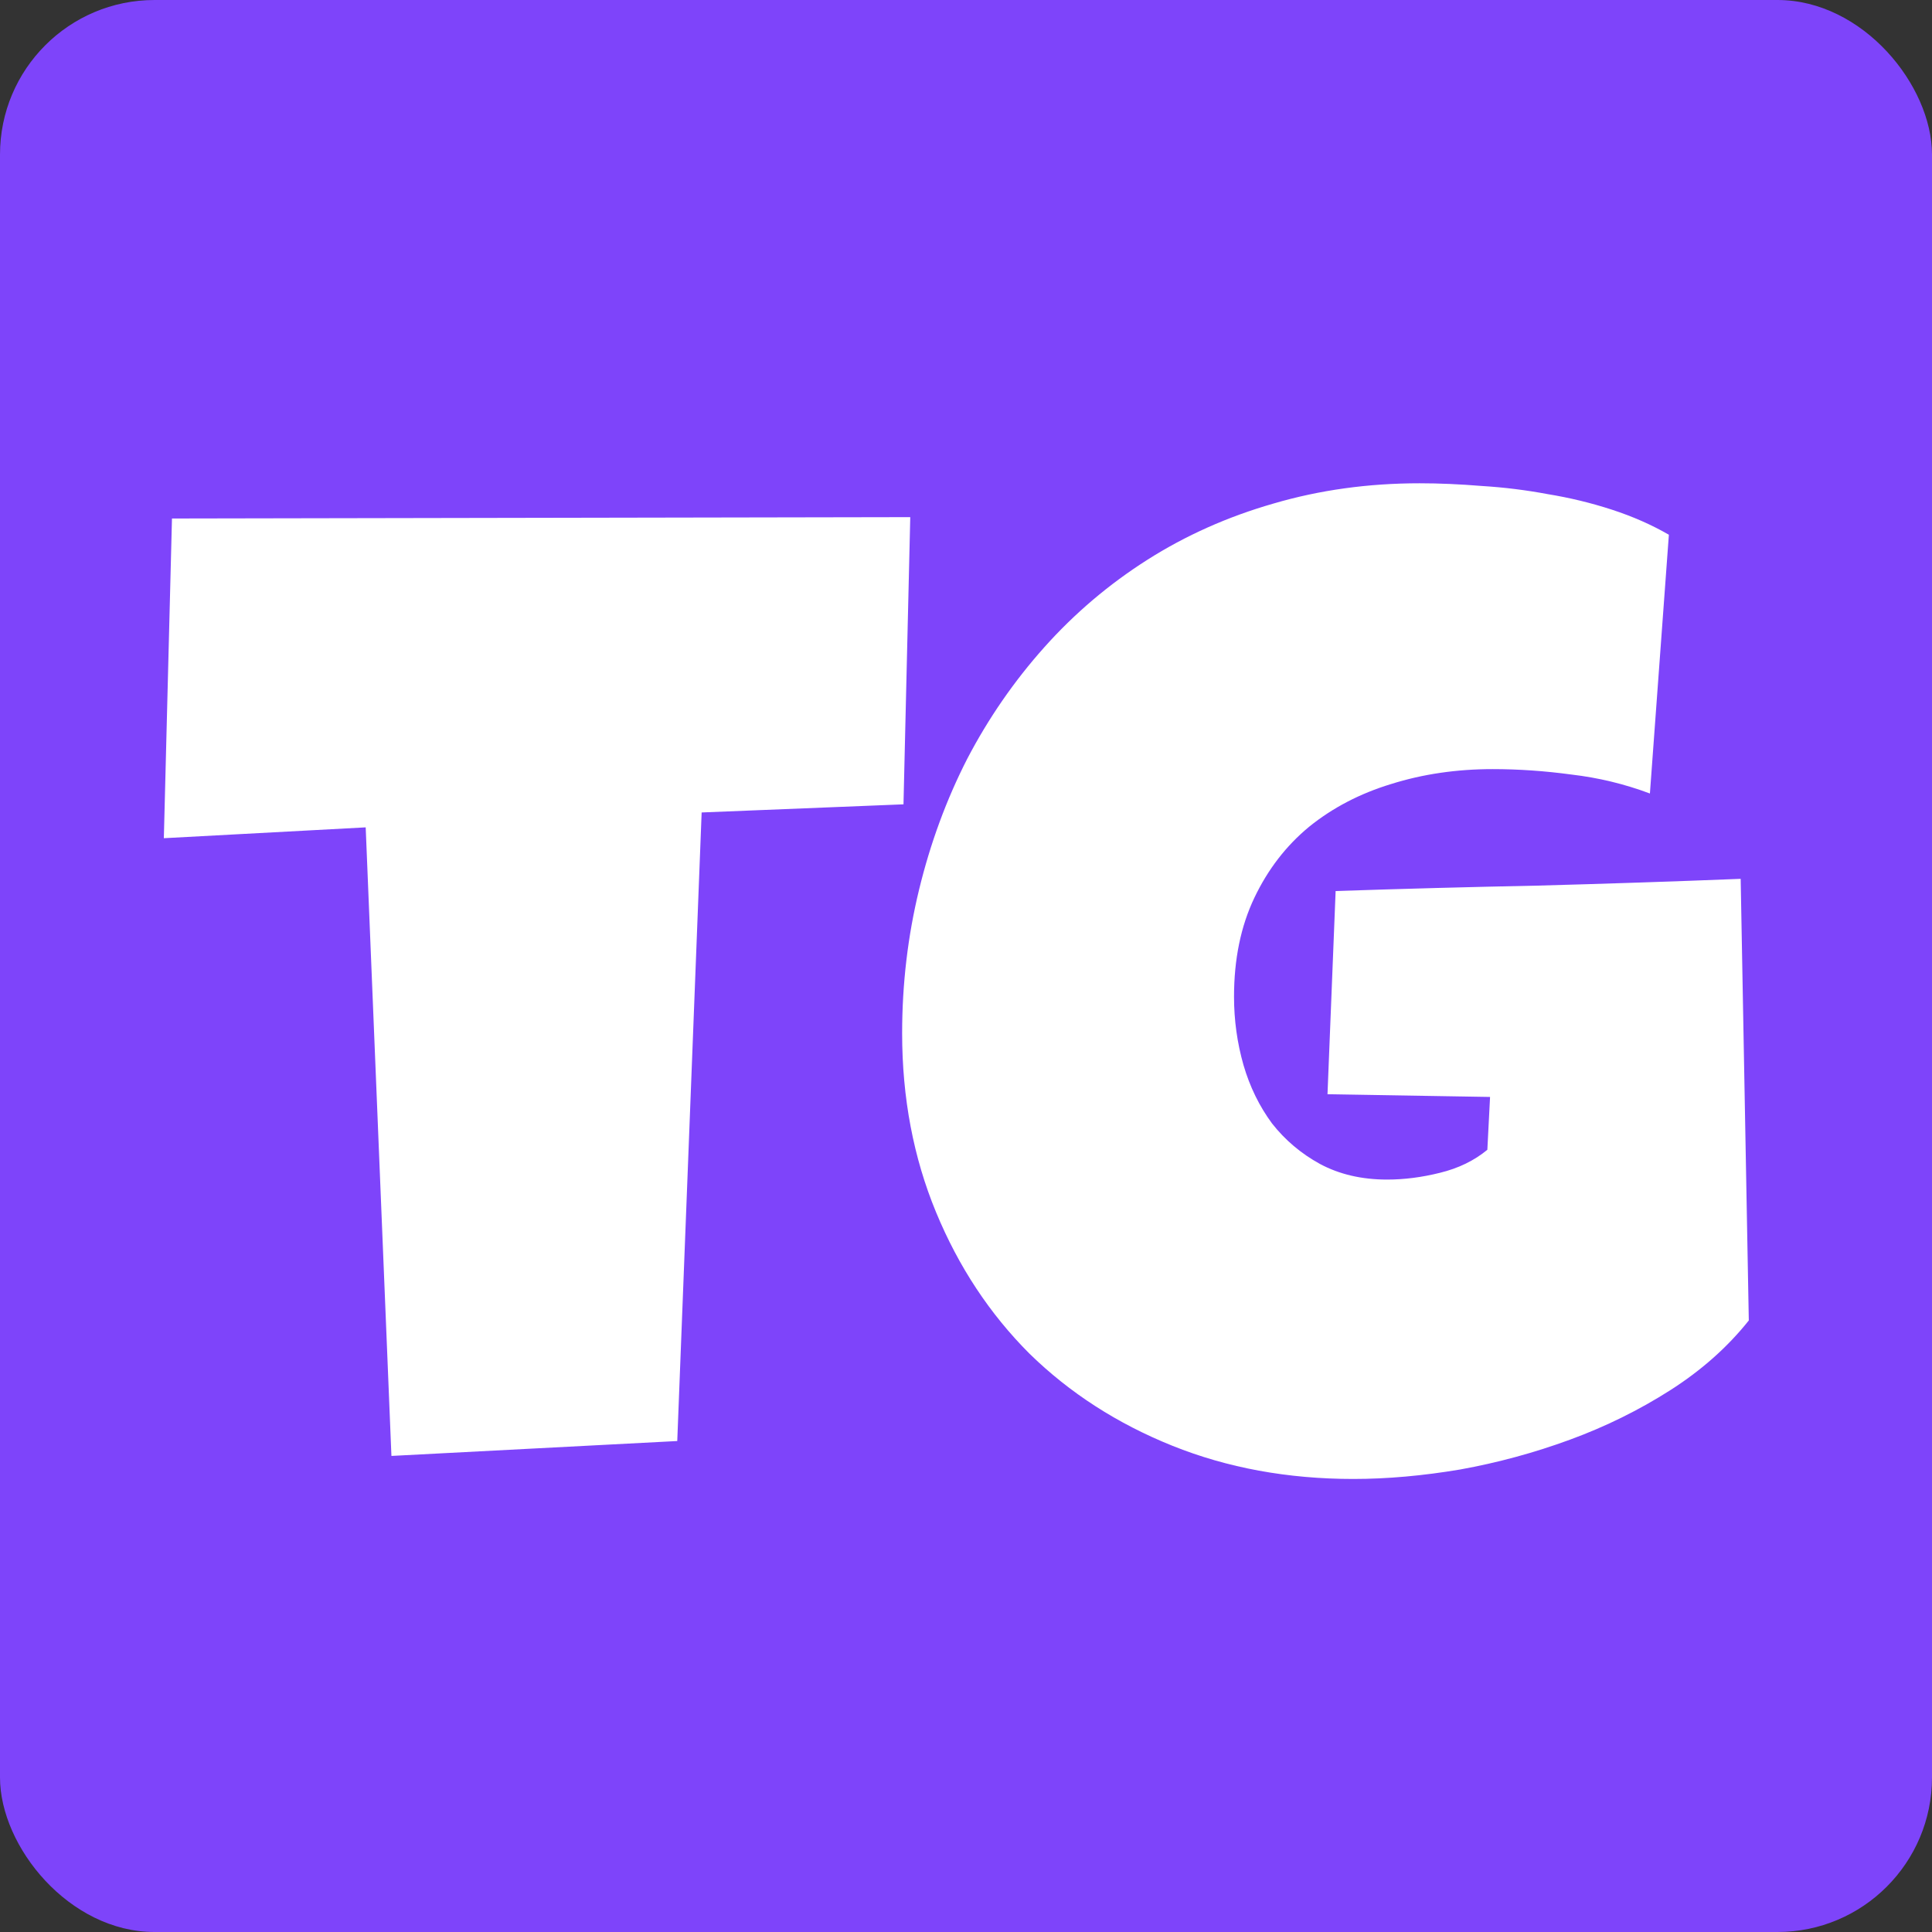<svg width="500" height="500" viewBox="0 0 500 500" fill="none" xmlns="http://www.w3.org/2000/svg">
<rect x="0" y="0" width="500" height="500" fill="#333333" stroke="none"/>
<rect width="500" height="500" rx="40" fill="#7E44FA"/>
<path d="M235.575 133.837L233.822 208.161L181.585 210.265L175.274 372.937L101.301 376.793L94.64 214.121L42.402 216.926L44.506 134.188L235.575 133.837ZM452.588 341.734C447.095 348.629 440.317 354.648 432.254 359.79C424.19 364.931 415.543 369.197 406.311 372.586C397.078 375.975 387.613 378.546 377.913 380.299C368.214 381.935 358.981 382.753 350.217 382.753C333.272 382.753 317.671 379.89 303.414 374.164C289.156 368.437 276.827 360.491 266.427 350.324C256.143 340.04 248.079 327.828 242.236 313.688C236.393 299.547 233.472 284.121 233.472 267.41C233.472 254.672 234.932 242.285 237.854 230.248C240.776 218.211 244.924 206.934 250.3 196.417C255.792 185.899 262.453 176.258 270.283 167.493C278.113 158.729 286.994 151.191 296.928 144.88C306.861 138.57 317.729 133.72 329.532 130.331C341.452 126.825 354.073 125.072 367.396 125.072C372.421 125.072 377.796 125.306 383.522 125.773C389.249 126.124 394.917 126.825 400.526 127.877C406.252 128.812 411.803 130.156 417.179 131.909C422.554 133.662 427.463 135.824 431.903 138.395L426.995 205.356C420.451 202.902 413.673 201.266 406.661 200.448C399.766 199.513 392.988 199.046 386.327 199.046C376.978 199.046 368.214 200.331 360.033 202.902C351.97 205.356 344.9 209.038 338.823 213.946C332.863 218.854 328.13 224.989 324.624 232.352C321.118 239.714 319.365 248.245 319.365 257.944C319.365 264.021 320.183 269.923 321.819 275.649C323.455 281.258 325.91 286.283 329.182 290.724C332.571 295.048 336.719 298.554 341.627 301.242C346.653 303.93 352.437 305.273 358.981 305.273C363.422 305.273 367.98 304.689 372.654 303.521C377.446 302.352 381.536 300.365 384.925 297.561L385.626 283.888L343.556 283.187L345.659 230.599C363.072 230.014 380.484 229.547 397.896 229.196C415.309 228.729 432.838 228.145 450.484 227.443L452.588 341.734Z" fill="white"/>
</svg>
